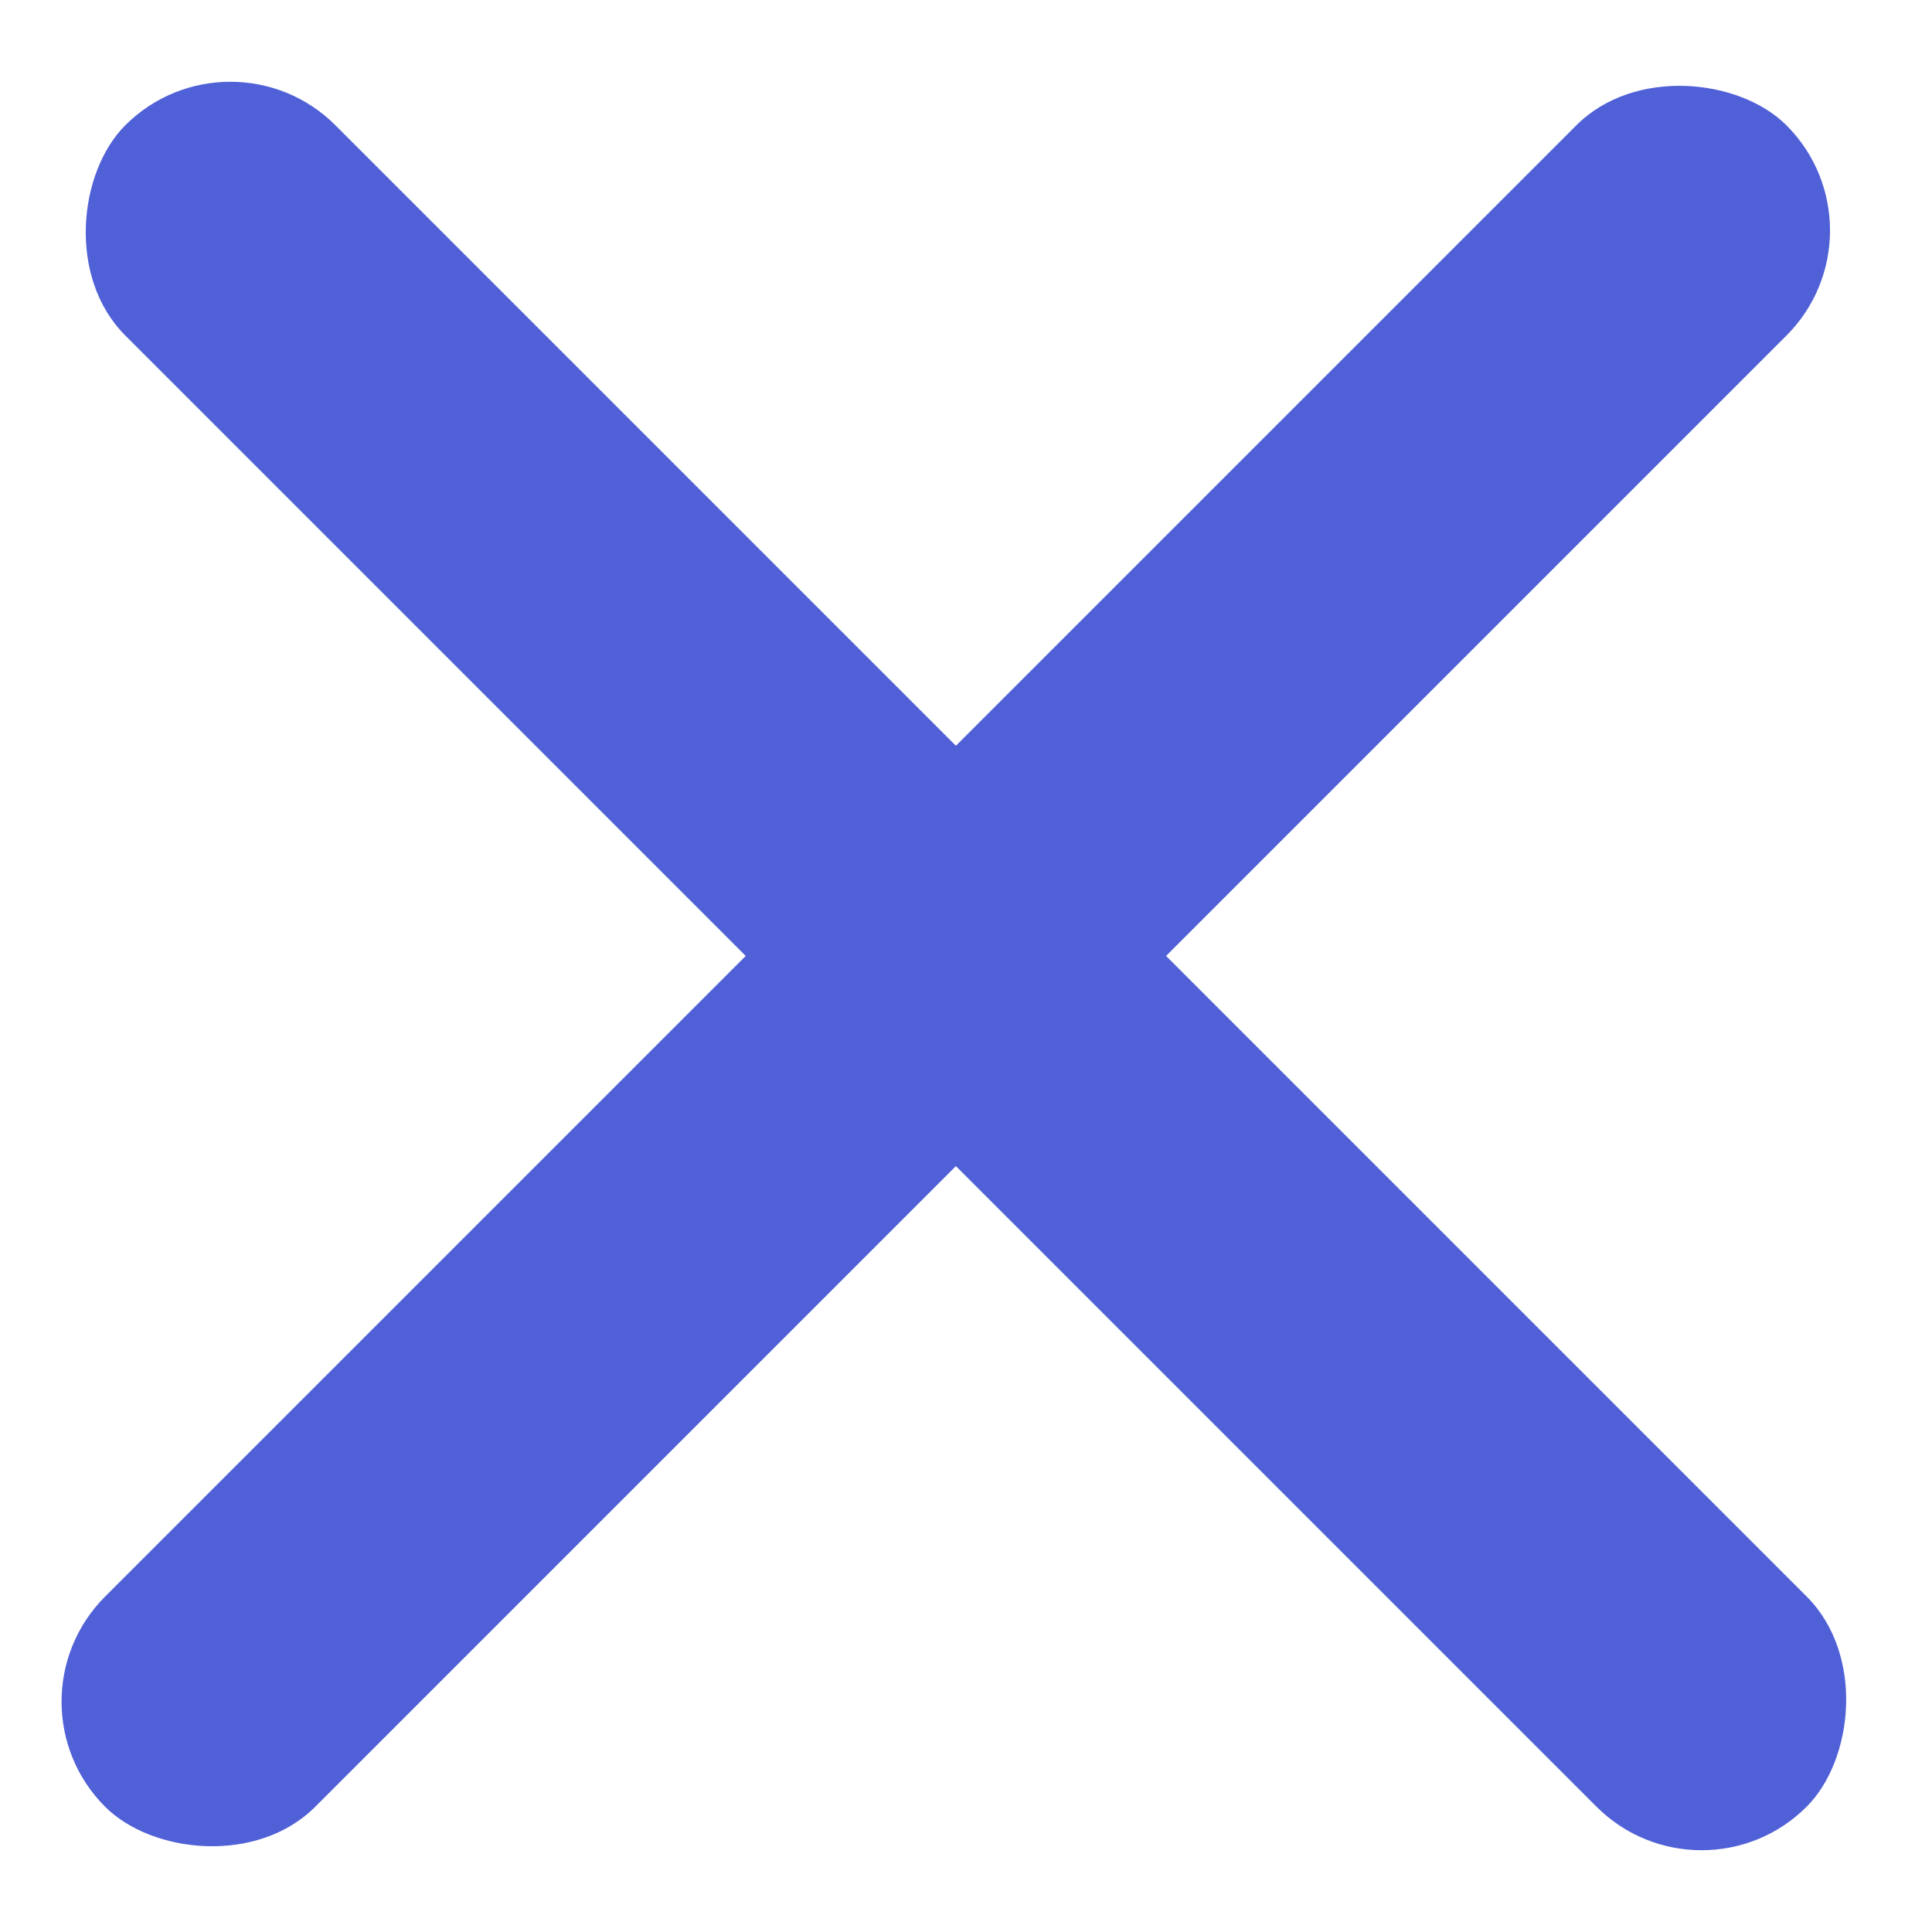 <svg width="26" height="26" viewBox="0 0 26 26" fill="none" xmlns="http://www.w3.org/2000/svg">
<rect x="3.1" y="0.272" width="32" height="4" rx="2" transform="rotate(45 3.1 0.272)" fill="#5060d6"/>
<rect x="25.456" y="3.101" width="32" height="4" rx="2" transform="rotate(135 25.456 3.101)" fill="#5060d6"/>
</svg>
